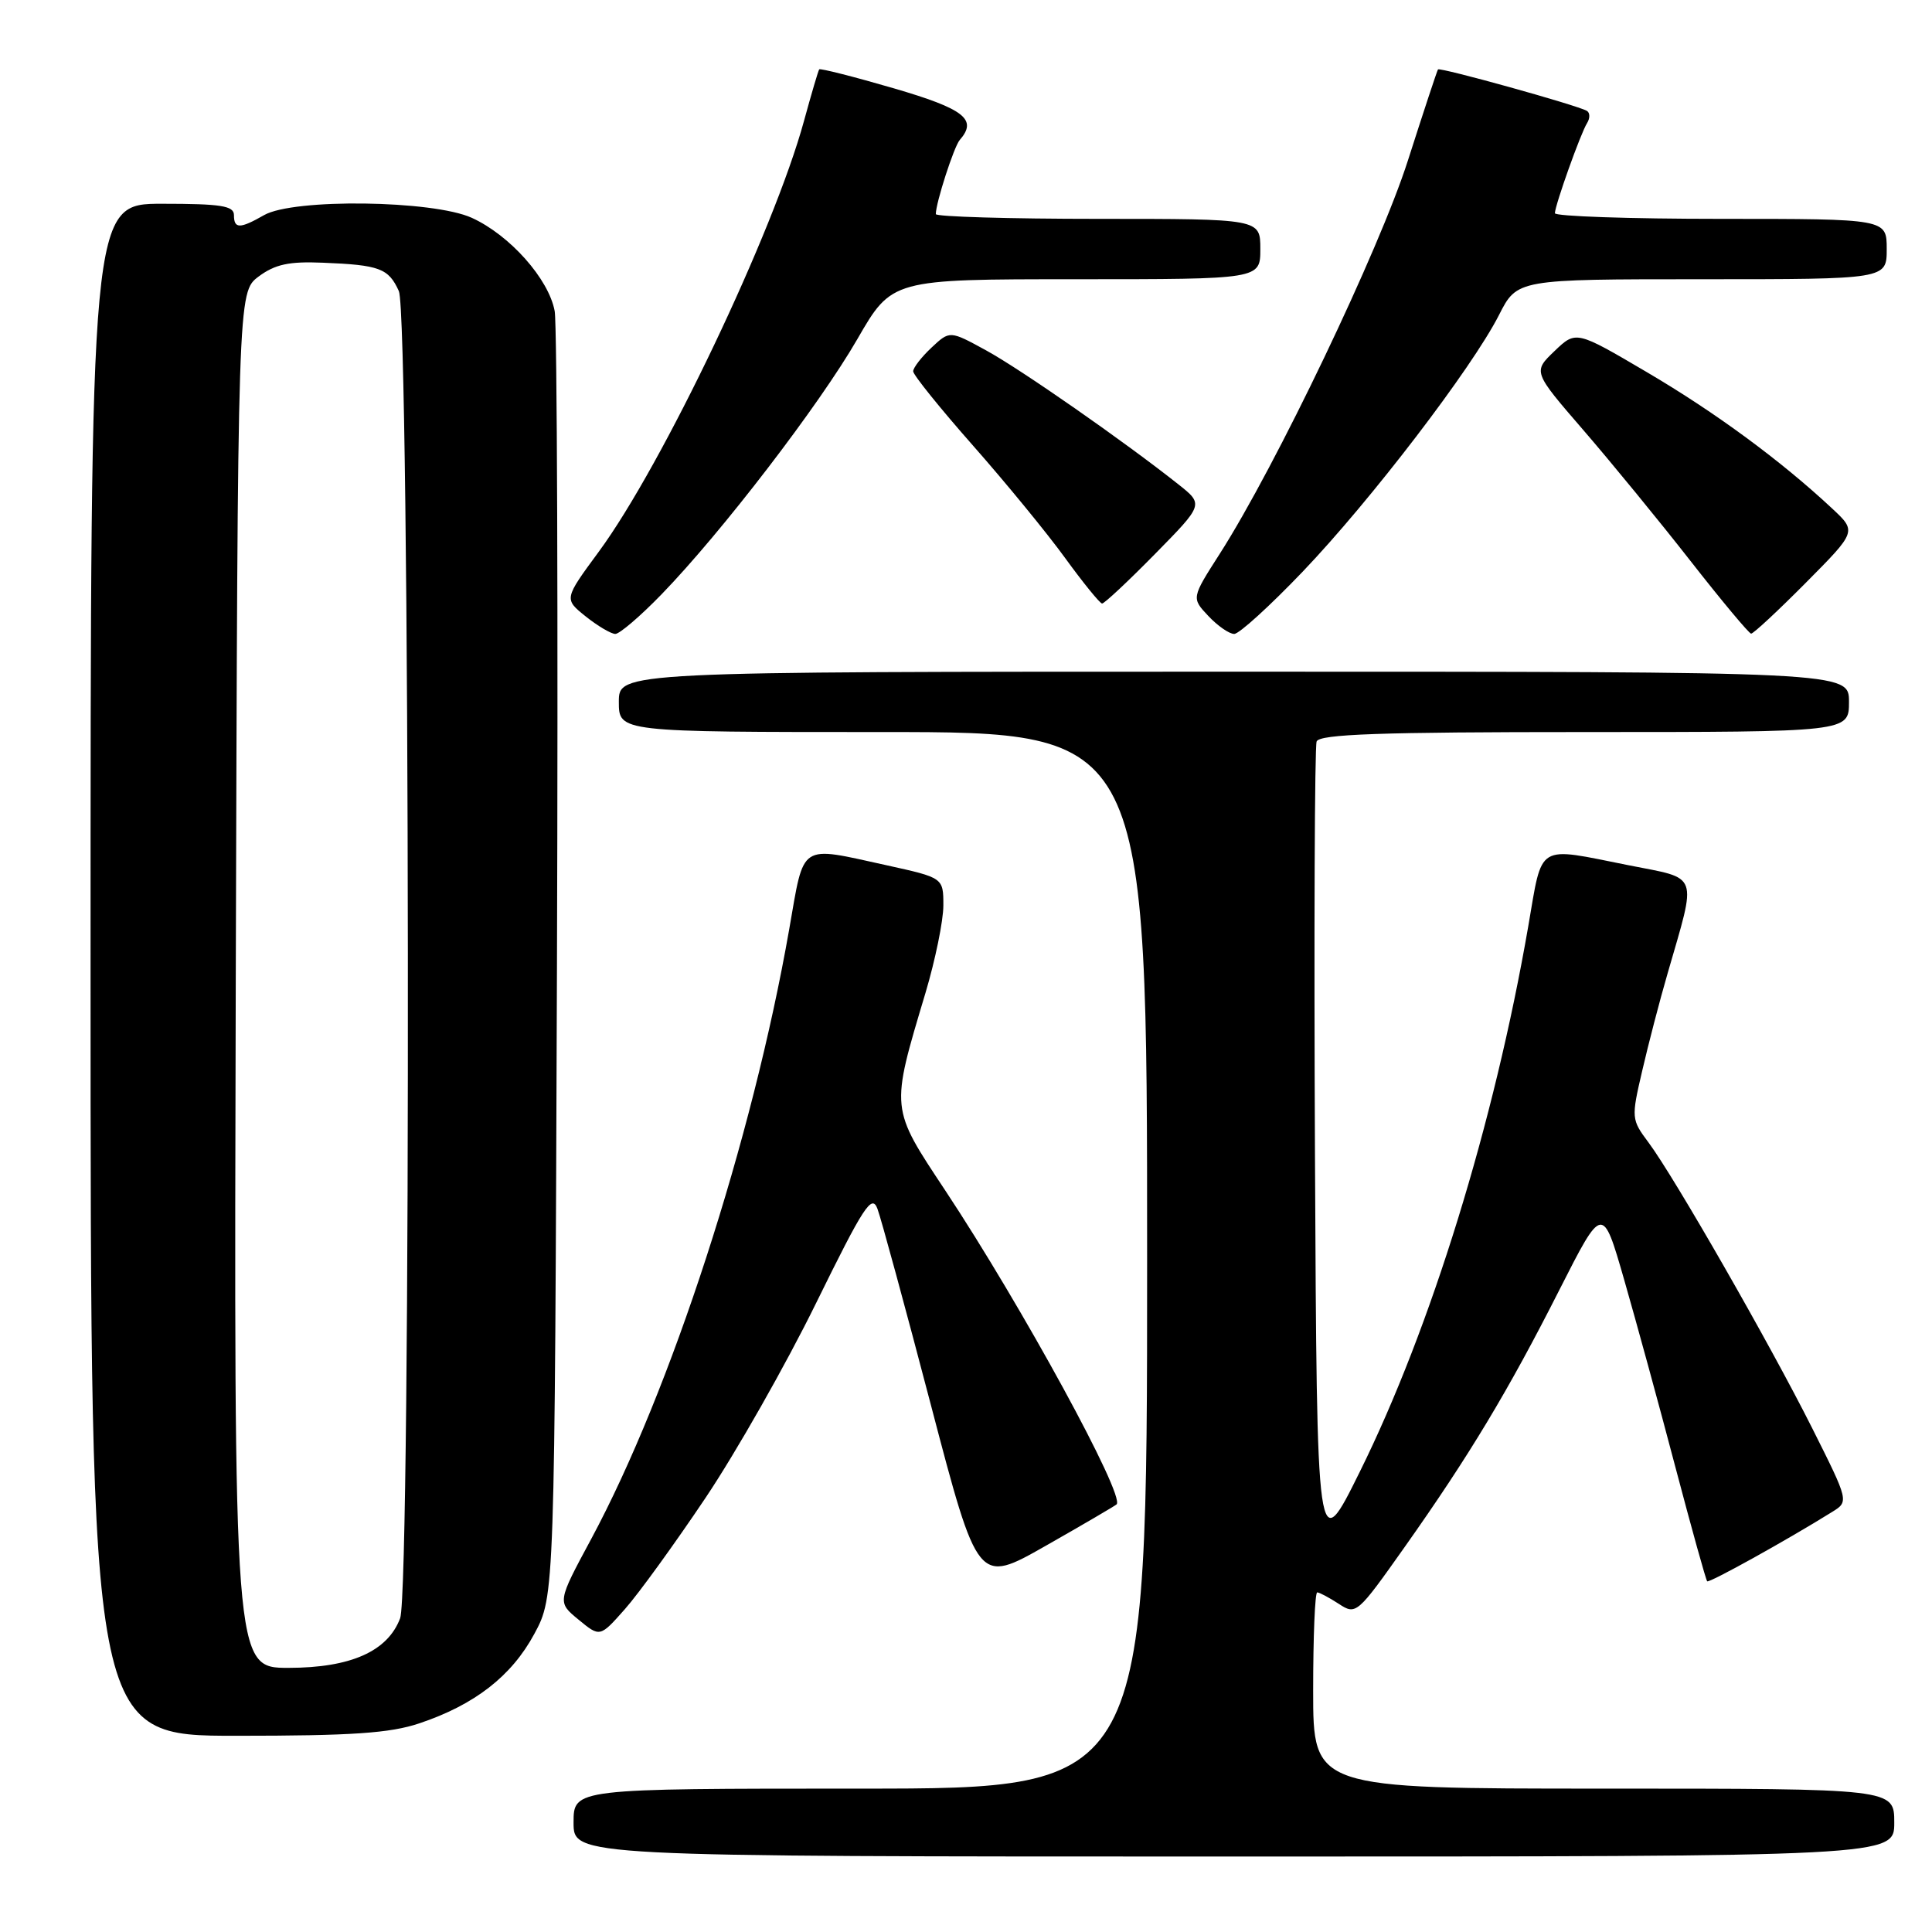 <?xml version="1.0" encoding="UTF-8" standalone="no"?>
<!DOCTYPE svg PUBLIC "-//W3C//DTD SVG 1.1//EN" "http://www.w3.org/Graphics/SVG/1.1/DTD/svg11.dtd" >
<svg xmlns="http://www.w3.org/2000/svg" xmlns:xlink="http://www.w3.org/1999/xlink" version="1.1" viewBox="0 0 256 256">
 <g >
 <path fill="currentColor"
d=" M 251.00 241.50 C 251.00 237.00 251.00 237.00 212.50 237.00 C 174.00 237.00 174.00 237.00 174.00 224.00 C 174.00 216.85 174.24 211.00 174.54 211.00 C 174.83 211.00 176.12 211.69 177.40 212.52 C 179.68 214.02 179.84 213.88 186.11 205.01 C 194.68 192.89 199.83 184.34 206.64 170.89 C 212.35 159.64 212.35 159.64 215.21 169.57 C 216.78 175.03 219.84 186.19 221.99 194.37 C 224.15 202.55 226.05 209.38 226.21 209.53 C 226.47 209.79 236.76 204.08 242.75 200.35 C 245.00 198.96 245.00 198.96 240.11 189.21 C 234.47 177.99 221.85 155.96 218.44 151.39 C 216.16 148.34 216.14 148.15 217.60 141.89 C 218.41 138.38 219.92 132.57 220.96 129.00 C 224.87 115.45 225.25 116.52 215.80 114.65 C 203.45 112.19 204.43 111.60 202.50 122.75 C 197.99 148.82 189.59 176.01 180.19 195.00 C 174.50 206.50 174.50 206.50 174.24 153.00 C 174.10 123.58 174.20 98.94 174.46 98.25 C 174.83 97.28 182.87 97.00 209.97 97.00 C 245.00 97.00 245.00 97.00 245.00 93.00 C 245.00 89.00 245.00 89.00 163.50 89.00 C 82.00 89.00 82.00 89.00 82.00 93.00 C 82.00 97.00 82.00 97.00 117.00 97.00 C 152.00 97.00 152.00 97.00 152.00 167.00 C 152.00 237.00 152.00 237.00 114.00 237.00 C 76.00 237.00 76.00 237.00 76.00 241.50 C 76.00 246.00 76.00 246.00 163.50 246.00 C 251.00 246.00 251.00 246.00 251.00 241.50 Z  M 55.57 228.35 C 62.90 225.89 67.78 222.10 70.80 216.50 C 73.50 211.50 73.50 211.50 73.80 128.00 C 73.96 82.07 73.82 43.03 73.50 41.23 C 72.72 36.97 67.56 31.16 62.51 28.86 C 57.35 26.52 38.89 26.28 35.00 28.50 C 31.78 30.34 31.00 30.34 31.00 28.50 C 31.00 27.27 29.28 27.00 21.50 27.00 C 12.00 27.00 12.00 27.00 12.00 128.50 C 12.00 230.00 12.00 230.00 31.32 230.00 C 46.63 230.00 51.67 229.66 55.57 228.35 Z  M 93.47 198.50 C 97.53 192.45 104.13 180.83 108.13 172.68 C 114.46 159.80 115.52 158.17 116.27 160.18 C 116.75 161.46 119.94 173.17 123.36 186.21 C 129.58 209.93 129.58 209.93 138.54 204.84 C 143.47 202.04 147.70 199.56 147.95 199.34 C 149.15 198.26 135.38 173.04 125.27 157.77 C 117.94 146.71 117.98 147.11 122.63 131.57 C 123.93 127.21 125.00 122.00 125.00 119.98 C 125.00 116.31 125.00 116.31 117.47 114.65 C 105.78 112.09 106.60 111.55 104.58 123.10 C 99.69 151.02 88.89 184.28 78.35 203.90 C 73.83 212.29 73.83 212.29 76.67 214.62 C 79.50 216.95 79.50 216.95 82.80 213.22 C 84.61 211.18 89.41 204.55 93.47 198.50 Z  M 87.66 78.75 C 95.62 70.54 108.57 53.66 113.60 44.94 C 118.18 37.00 118.18 37.00 142.59 37.00 C 167.00 37.00 167.00 37.00 167.00 33.00 C 167.00 29.00 167.00 29.00 145.50 29.00 C 133.68 29.00 124.00 28.71 124.00 28.37 C 124.00 26.88 126.41 19.42 127.17 18.55 C 129.56 15.82 127.80 14.44 118.39 11.69 C 113.10 10.15 108.68 9.03 108.55 9.19 C 108.42 9.36 107.52 12.42 106.54 16.00 C 102.54 30.67 87.78 61.65 79.33 73.12 C 74.73 79.37 74.73 79.37 77.61 81.68 C 79.20 82.95 80.97 83.99 81.53 84.00 C 82.10 84.00 84.86 81.64 87.66 78.75 Z  M 172.61 75.75 C 181.61 66.34 195.04 48.78 198.62 41.75 C 201.03 37.00 201.03 37.00 225.52 37.00 C 250.00 37.00 250.00 37.00 250.00 33.00 C 250.00 29.00 250.00 29.00 228.00 29.00 C 215.90 29.00 206.01 28.66 206.03 28.25 C 206.08 27.09 209.45 17.65 210.29 16.32 C 210.70 15.67 210.69 14.94 210.27 14.69 C 208.99 13.94 190.79 8.88 190.54 9.20 C 190.42 9.36 188.63 14.79 186.56 21.25 C 182.79 33.05 169.03 61.81 161.63 73.37 C 157.87 79.24 157.87 79.24 160.11 81.62 C 161.34 82.93 162.88 84.00 163.54 84.00 C 164.19 84.00 168.27 80.29 172.61 75.75 Z  M 239.29 77.21 C 246.03 70.42 246.03 70.42 242.76 67.37 C 236.00 61.06 227.33 54.67 218.23 49.32 C 208.83 43.79 208.83 43.79 205.98 46.52 C 203.12 49.26 203.12 49.26 209.81 57.00 C 213.49 61.26 219.88 69.06 224.00 74.33 C 228.12 79.60 231.74 83.93 232.03 83.96 C 232.32 83.98 235.59 80.94 239.29 77.21 Z  M 153.03 73.42 C 159.50 66.84 159.50 66.84 156.13 64.17 C 148.98 58.50 135.28 48.95 130.67 46.43 C 125.85 43.79 125.85 43.79 123.42 46.07 C 122.09 47.32 121.00 48.73 121.00 49.20 C 121.00 49.67 124.56 54.09 128.90 59.01 C 133.25 63.94 138.76 70.66 141.15 73.96 C 143.54 77.25 145.74 79.95 146.03 79.97 C 146.32 79.99 149.47 77.04 153.03 73.42 Z  M 31.24 129.86 C 31.50 38.72 31.50 38.72 34.27 36.64 C 36.45 35.02 38.30 34.62 42.77 34.81 C 50.29 35.11 51.48 35.55 52.85 38.57 C 54.33 41.83 54.50 210.54 53.02 214.43 C 51.36 218.82 46.47 220.99 38.24 221.00 C 30.99 221.00 30.99 221.00 31.24 129.86 Z "/>
</g>
</svg>
